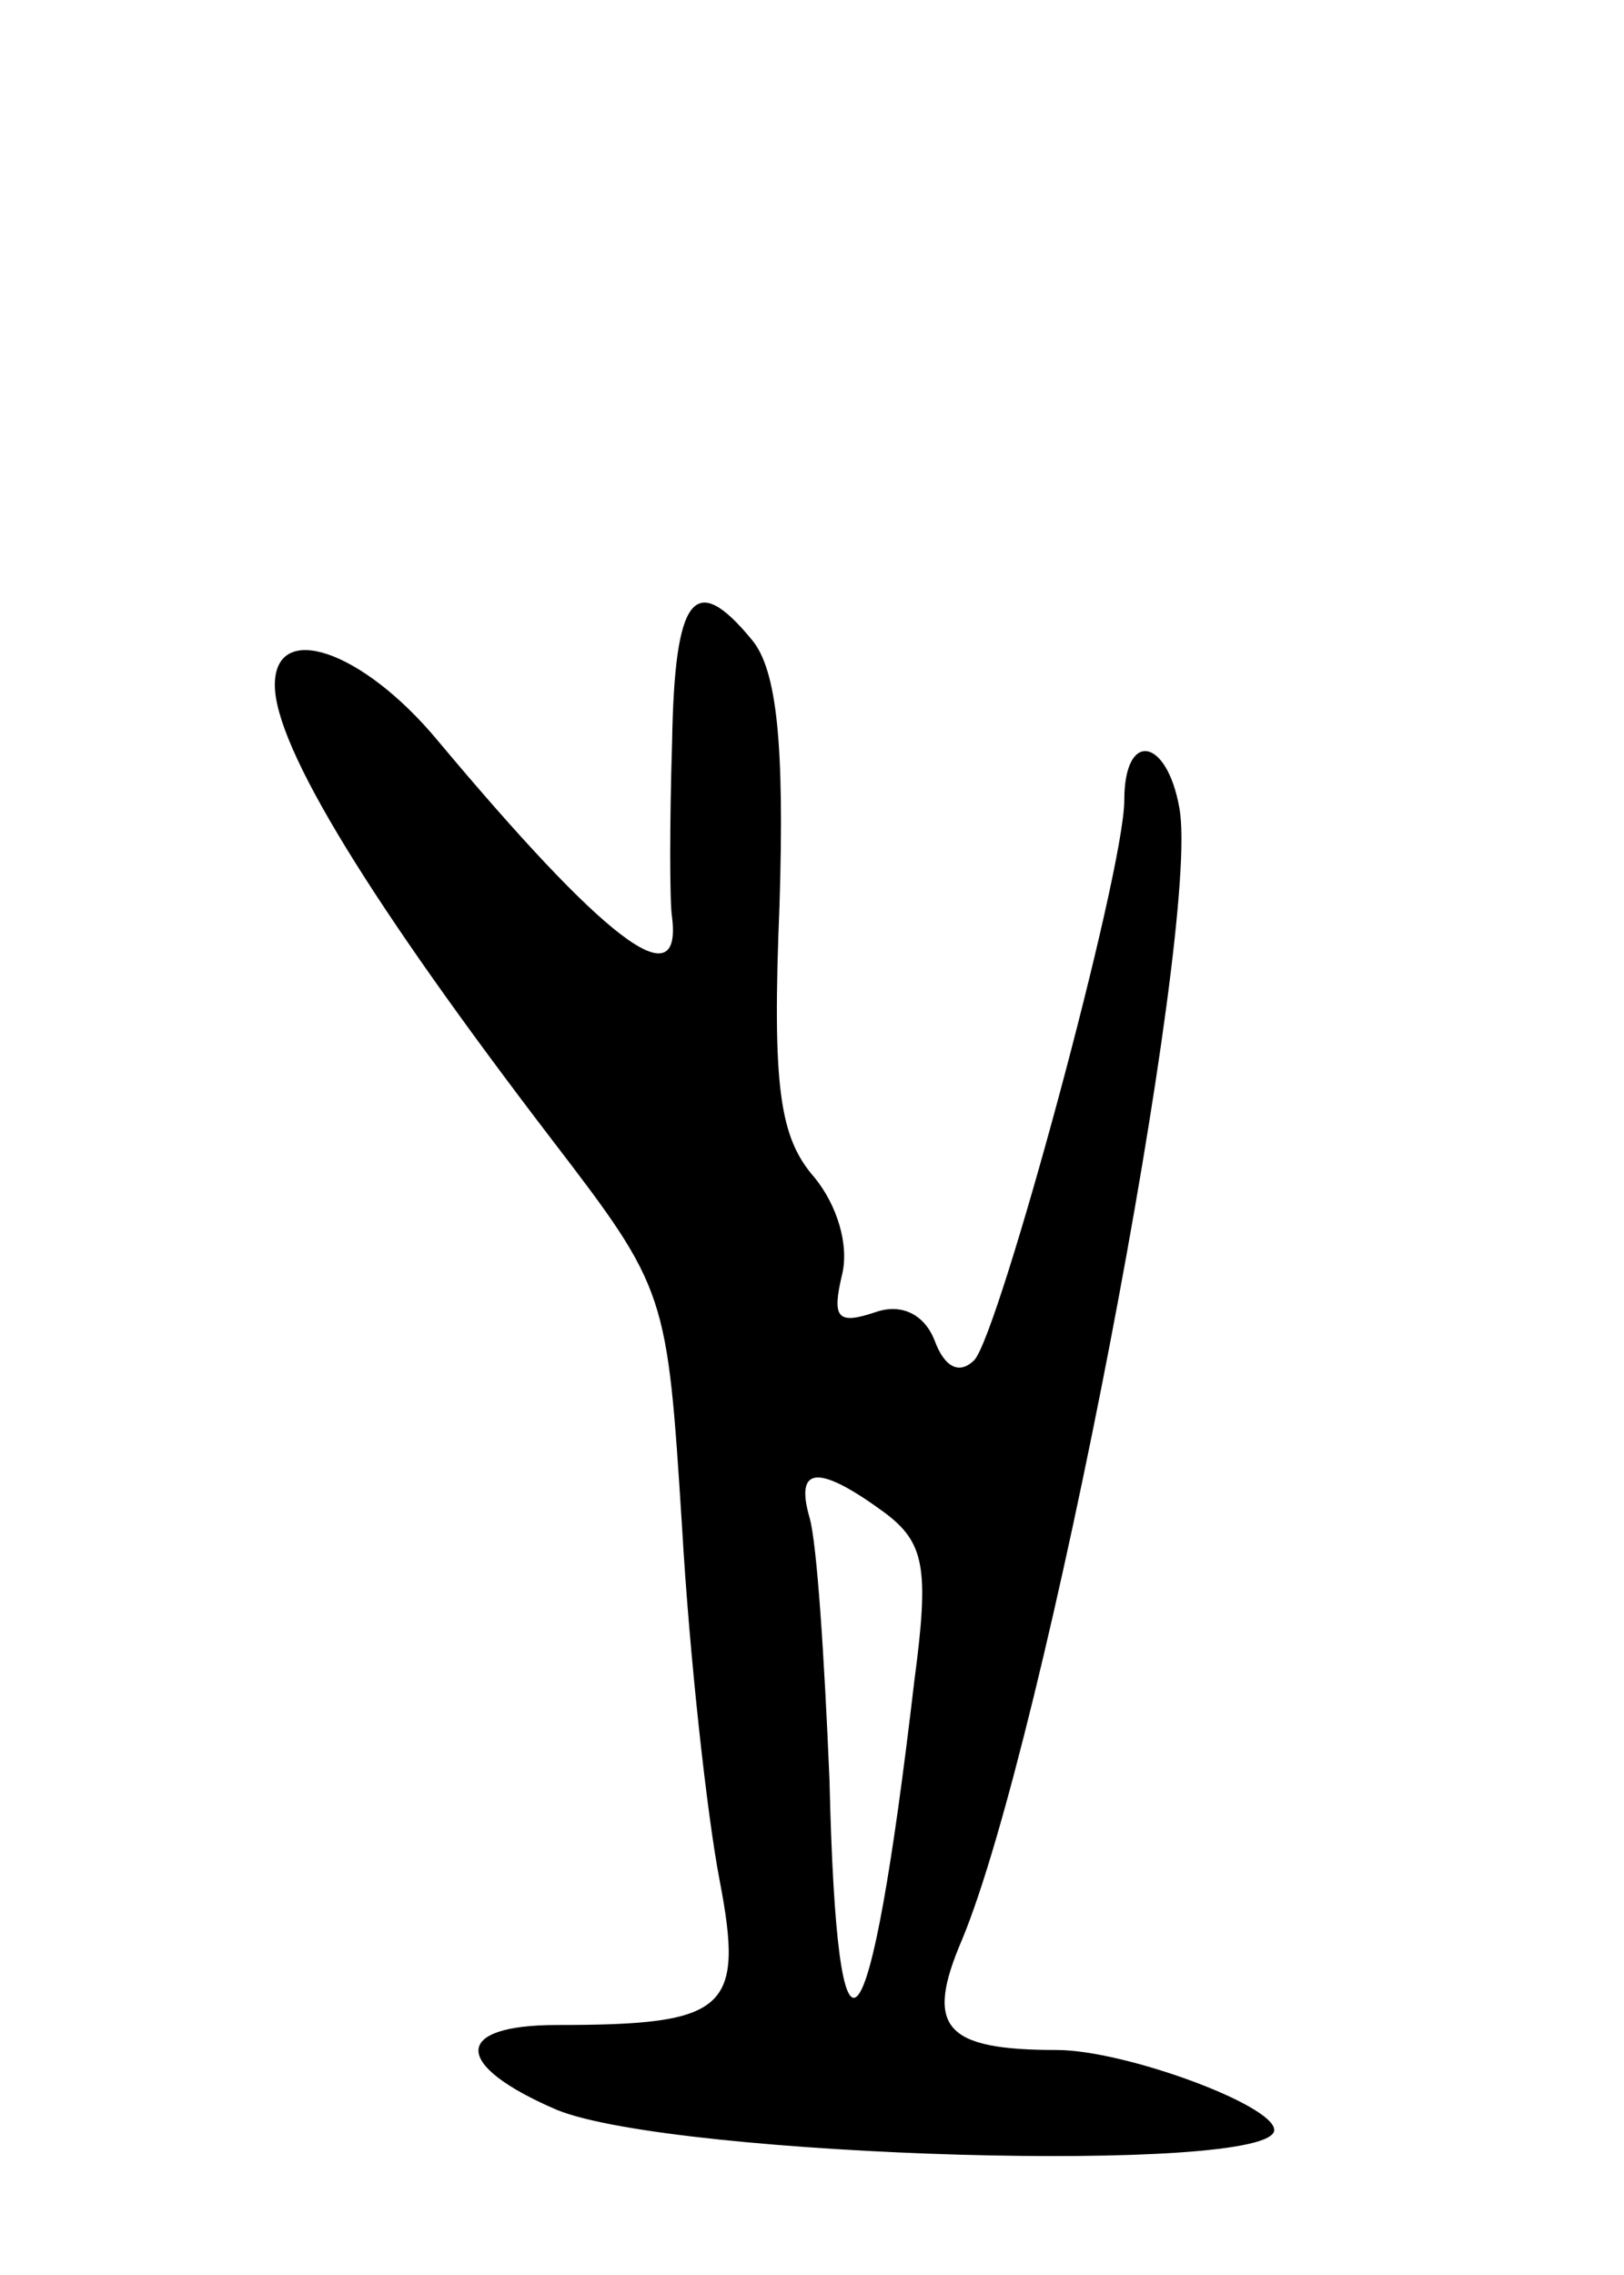 <svg version="1.0" xmlns="http://www.w3.org/2000/svg"
 width="65pt" height="91pt" viewBox="0 0 65 91"
 preserveAspectRatio="xMidYMid meet">
<g transform="translate(0,91) scale(0.1,-0.1)"
fill="#000000" stroke="none">
<path d="M269 613 c-1 -32 -1 -64 0 -70 4 -33 -27 -9 -94 71 -30 36 -65 48
-65 22 0 -25 39 -88 111 -182 46 -60 46 -61 52 -155 3 -52 10 -115 15 -141 10
-52 3 -58 -65 -58 -42 0 -42 -16 0 -34 47 -19 287 -26 287 -8 0 10 -60 32 -87
32 -45 0 -53 9 -38 44 33 79 96 406 87 453 -5 28 -22 31 -22 3 0 -29 -50 -213
-60 -224 -6 -6 -12 -3 -16 8 -4 10 -13 15 -24 11 -15 -5 -17 -2 -13 15 3 12
-2 28 -11 39 -14 16 -17 36 -14 109 2 64 -1 94 -11 106 -23 28 -31 18 -32 -41z
m85 -308 c16 -12 18 -22 12 -67 -18 -154 -31 -169 -34 -40 -2 48 -5 95 -8 105
-6 21 4 21 30 2z"/>
</g>
</svg>

